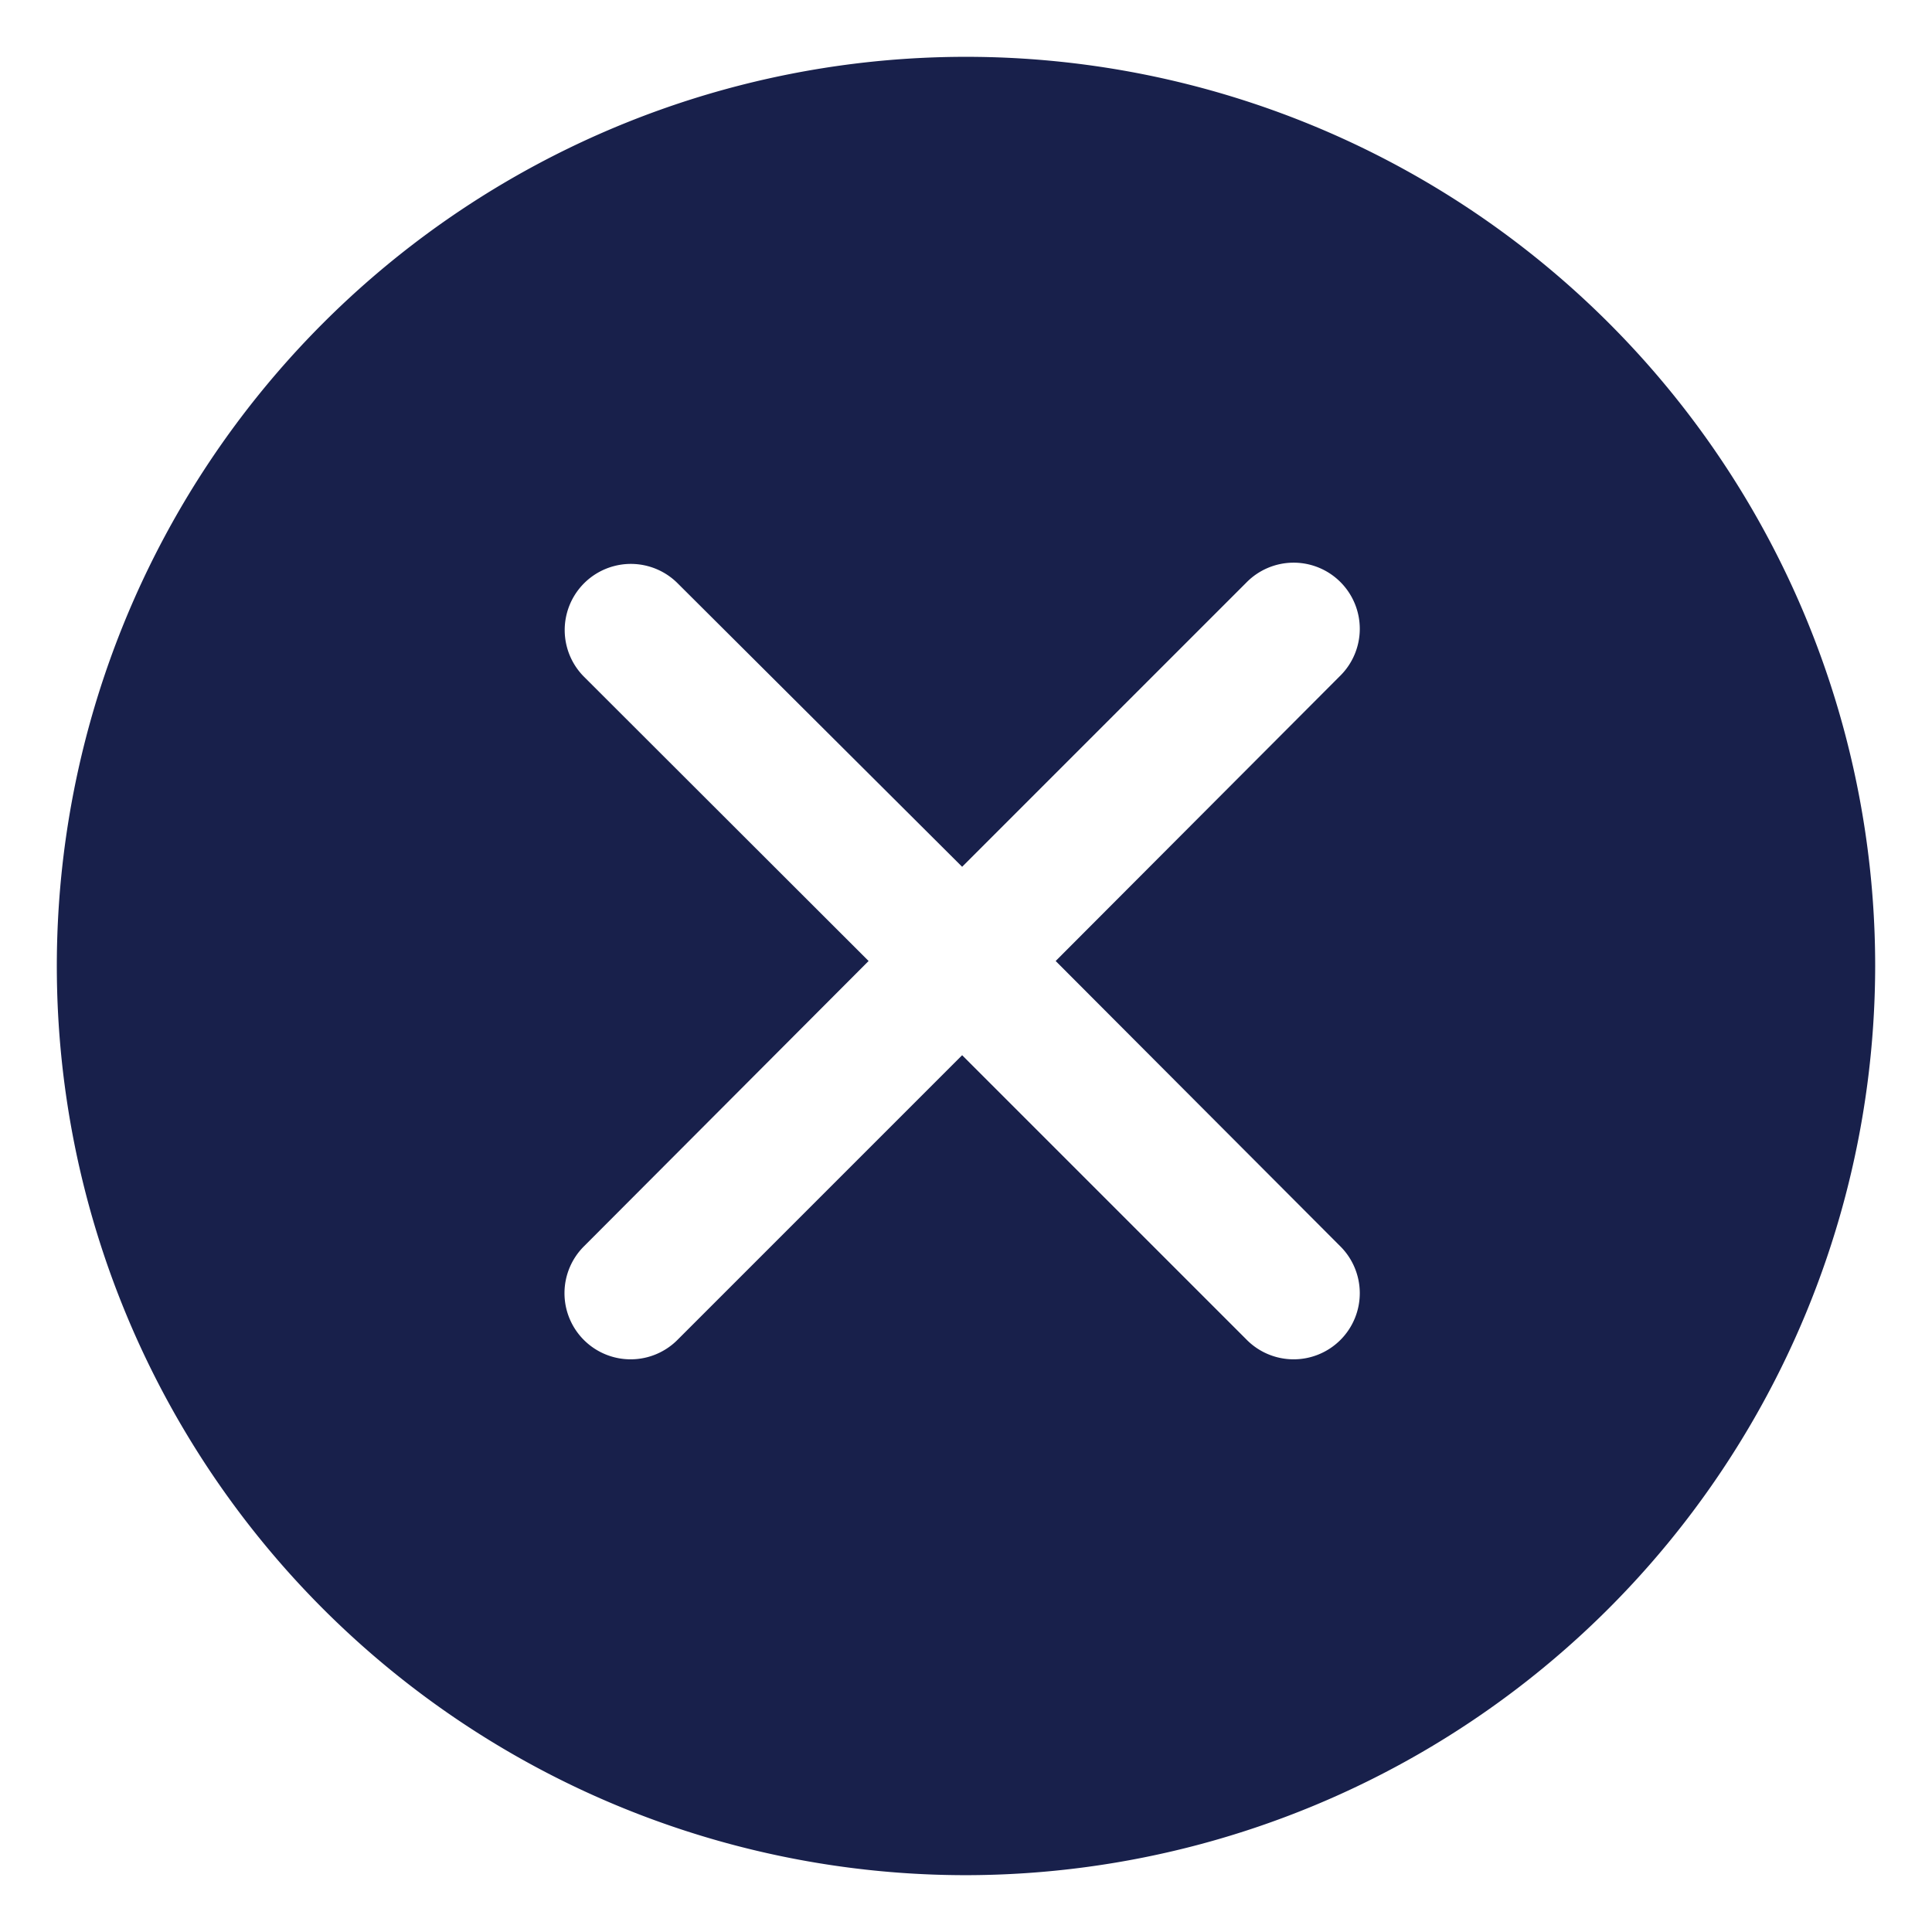 <svg xmlns="http://www.w3.org/2000/svg" width="17" height="17" viewBox="0 0 17 17">
    <g data-name="icon/16x16/close-circle">
        <path data-name="Subtraction 6" d="M1915 16a8 8 0 1 1 8-8 8.009 8.009 0 0 1-8 8zm-.034-7.215 2.5 2.5a.582.582 0 1 0 .823-.823l-2.5-2.506 2.5-2.506a.582.582 0 1 0-.823-.823l-2.5 2.5-2.509-2.5a.582.582 0 0 0-.823.823l2.509 2.506-2.5 2.506a.582.582 0 1 0 .823.823l2.5-2.5z" transform="translate(-1906.5 .5)" style="fill:#18204b;stroke:transparent;stroke-miterlimit:10"/>
    </g>
</svg>
